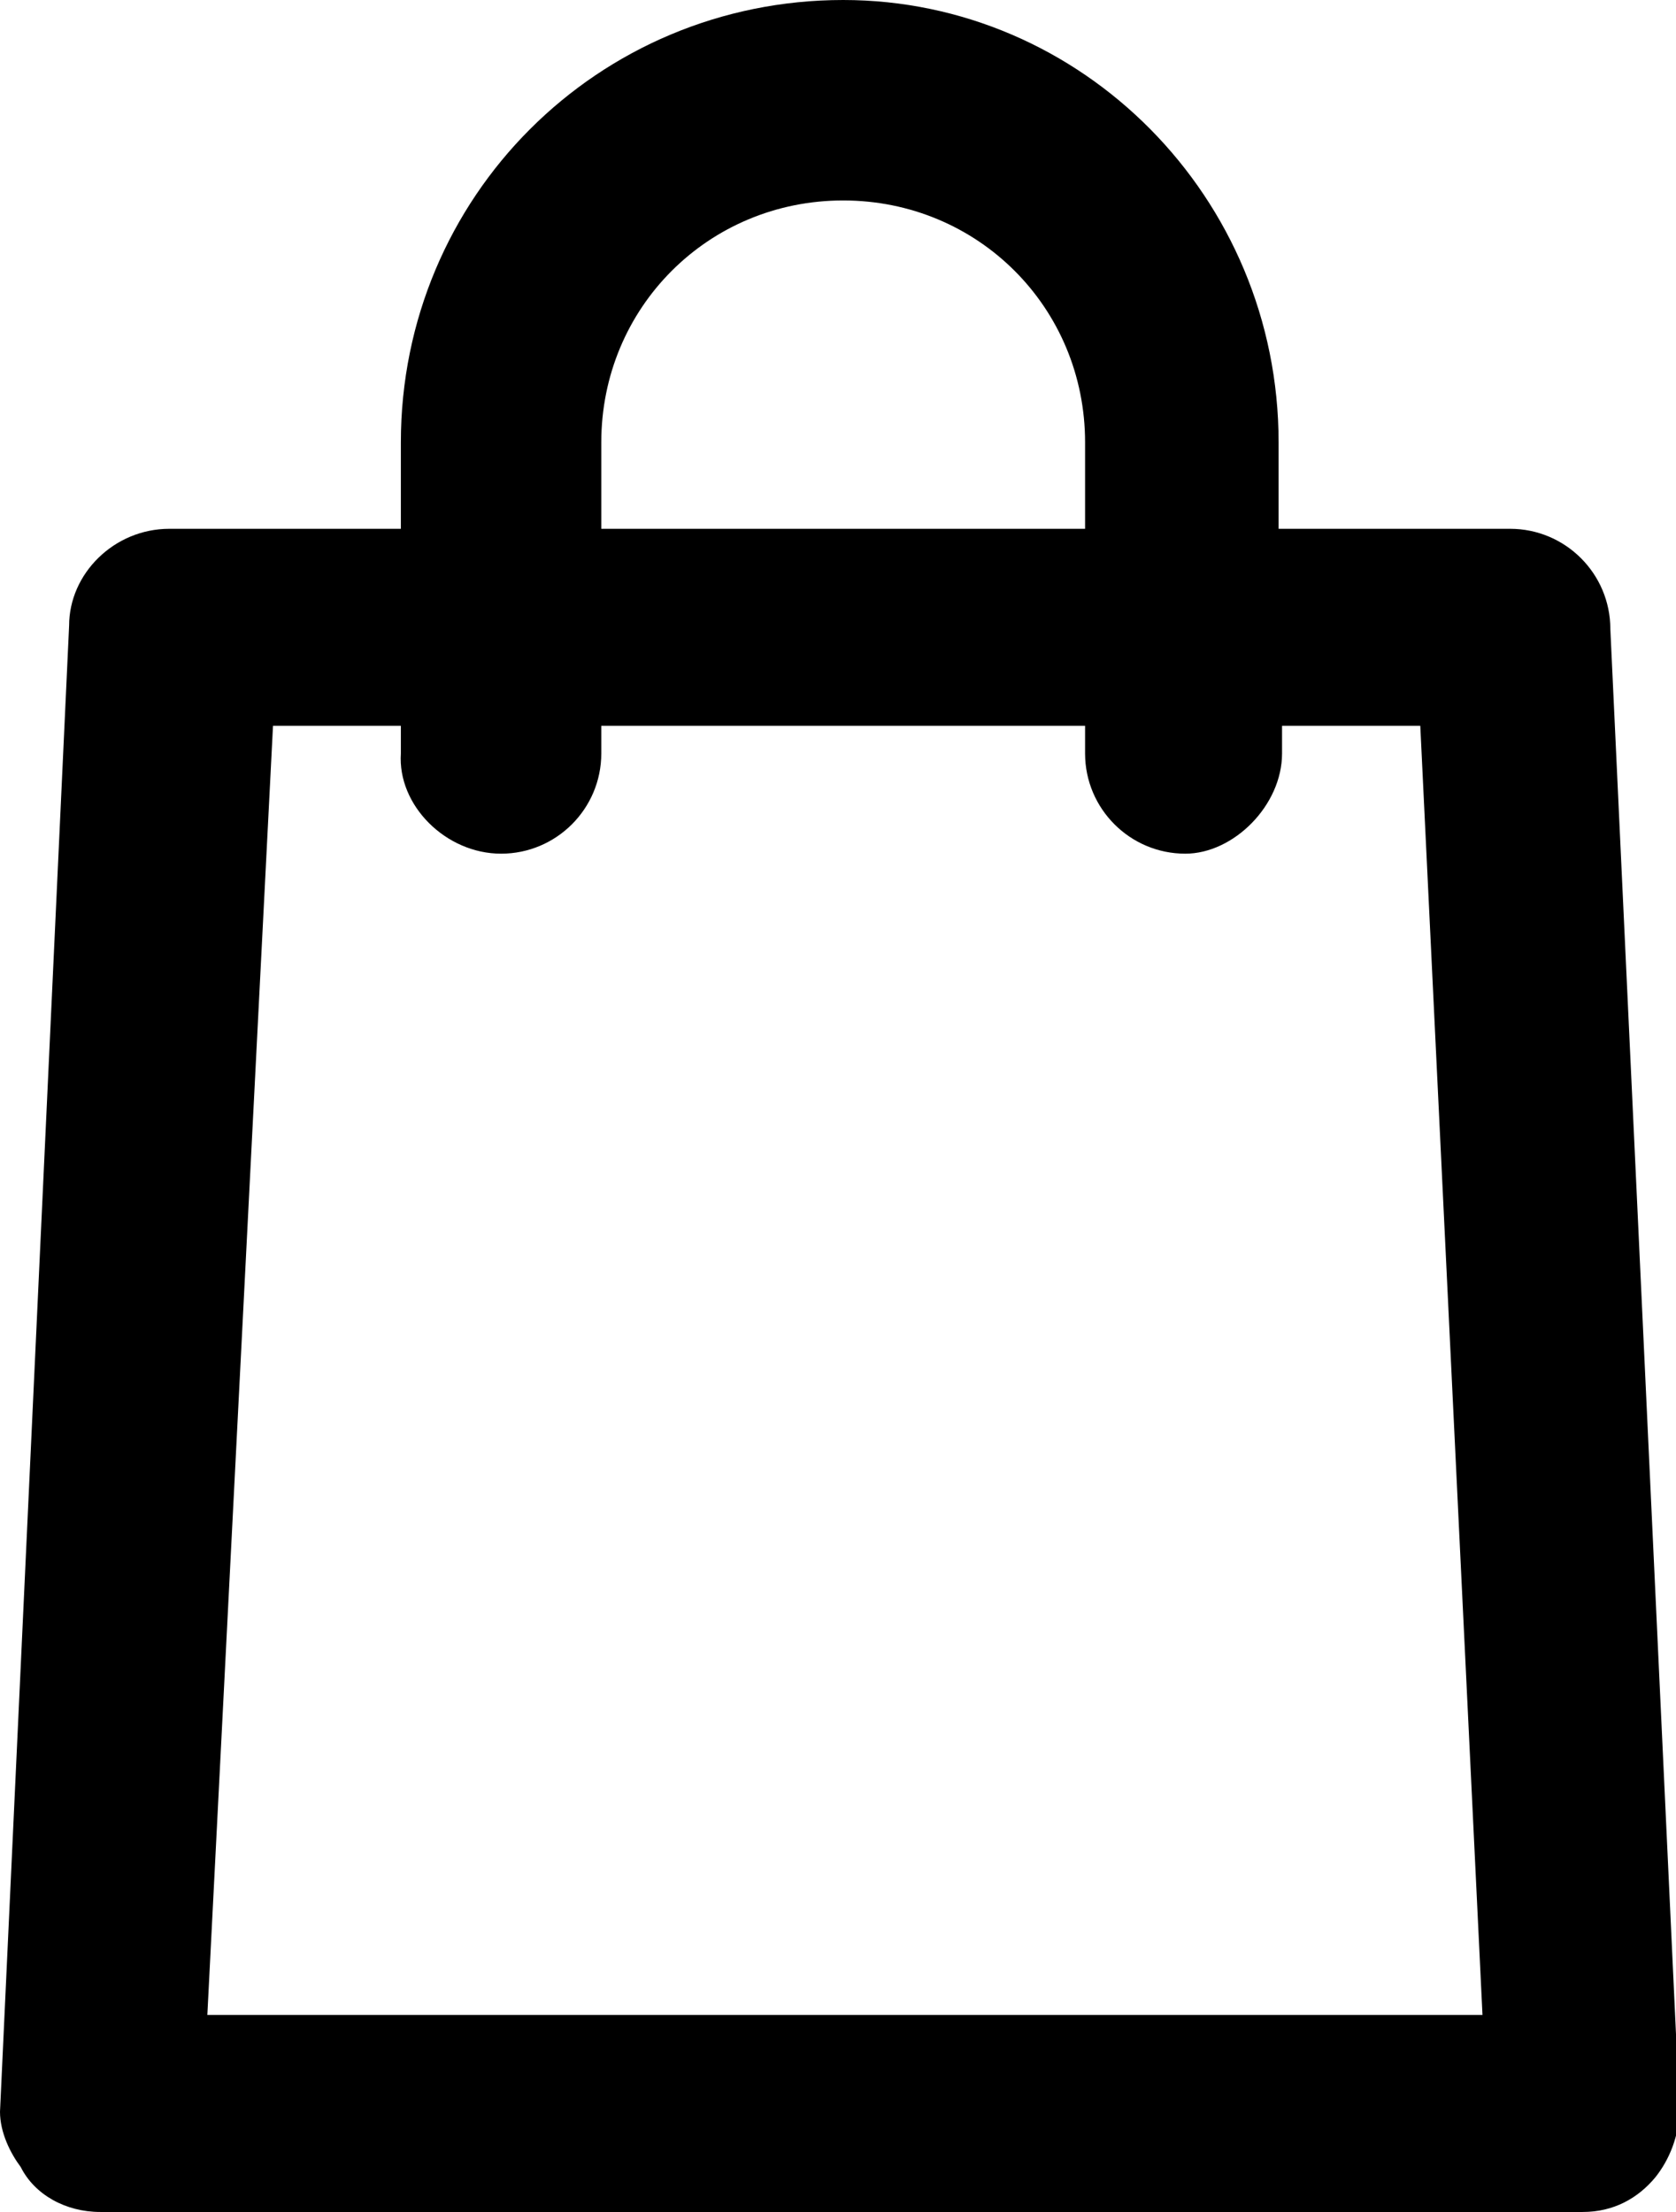 <?xml version="1.0" encoding="utf-8"?>
<!-- Generator: Adobe Illustrator 18.1.1, SVG Export Plug-In . SVG Version: 6.00 Build 0)  -->
<svg version="1.1" id="Layer_1" xmlns="http://www.w3.org/2000/svg" xmlns:xlink="http://www.w3.org/1999/xlink" x="0px" y="0px"
	 viewBox="680.8 8 48.5 64" enable-background="new 680.8 8 48.5 64" xml:space="preserve">
<path d="M727.4,26.2c0-1.6-1.3-2.9-2.9-2.9h-6.7v-2.5c0-7.1-5.7-12.8-12.6-12.8c-7.1,0-12.8,5.7-12.8,12.8v2.5h-6.7
	c-1.6,0-2.9,1.3-2.9,2.8l-2,43c0,0.6,0.3,1.2,0.6,1.6c0.4,0.8,1.3,1.3,2.3,1.3h42.9c0.9,0,1.6-0.4,2.1-1c0.4-0.5,0.7-1.2,0.7-2
	L727.4,26.2z M712.2,23.3h-14v-2.5c0-3.9,3.1-7,7-7s7,3.1,7,7V23.3z M695.3,32.7c1.6,0,2.9-1.3,2.9-2.9V29h14v0.8
	c0,1.6,1.3,2.9,2.9,2.9c1.4,0,2.8-1.4,2.8-2.9V29h4l1.8,37.3h-36.9l1.9-37.3h3.7v0.8C692.3,31.3,693.7,32.7,695.3,32.7z"/>
</svg>
